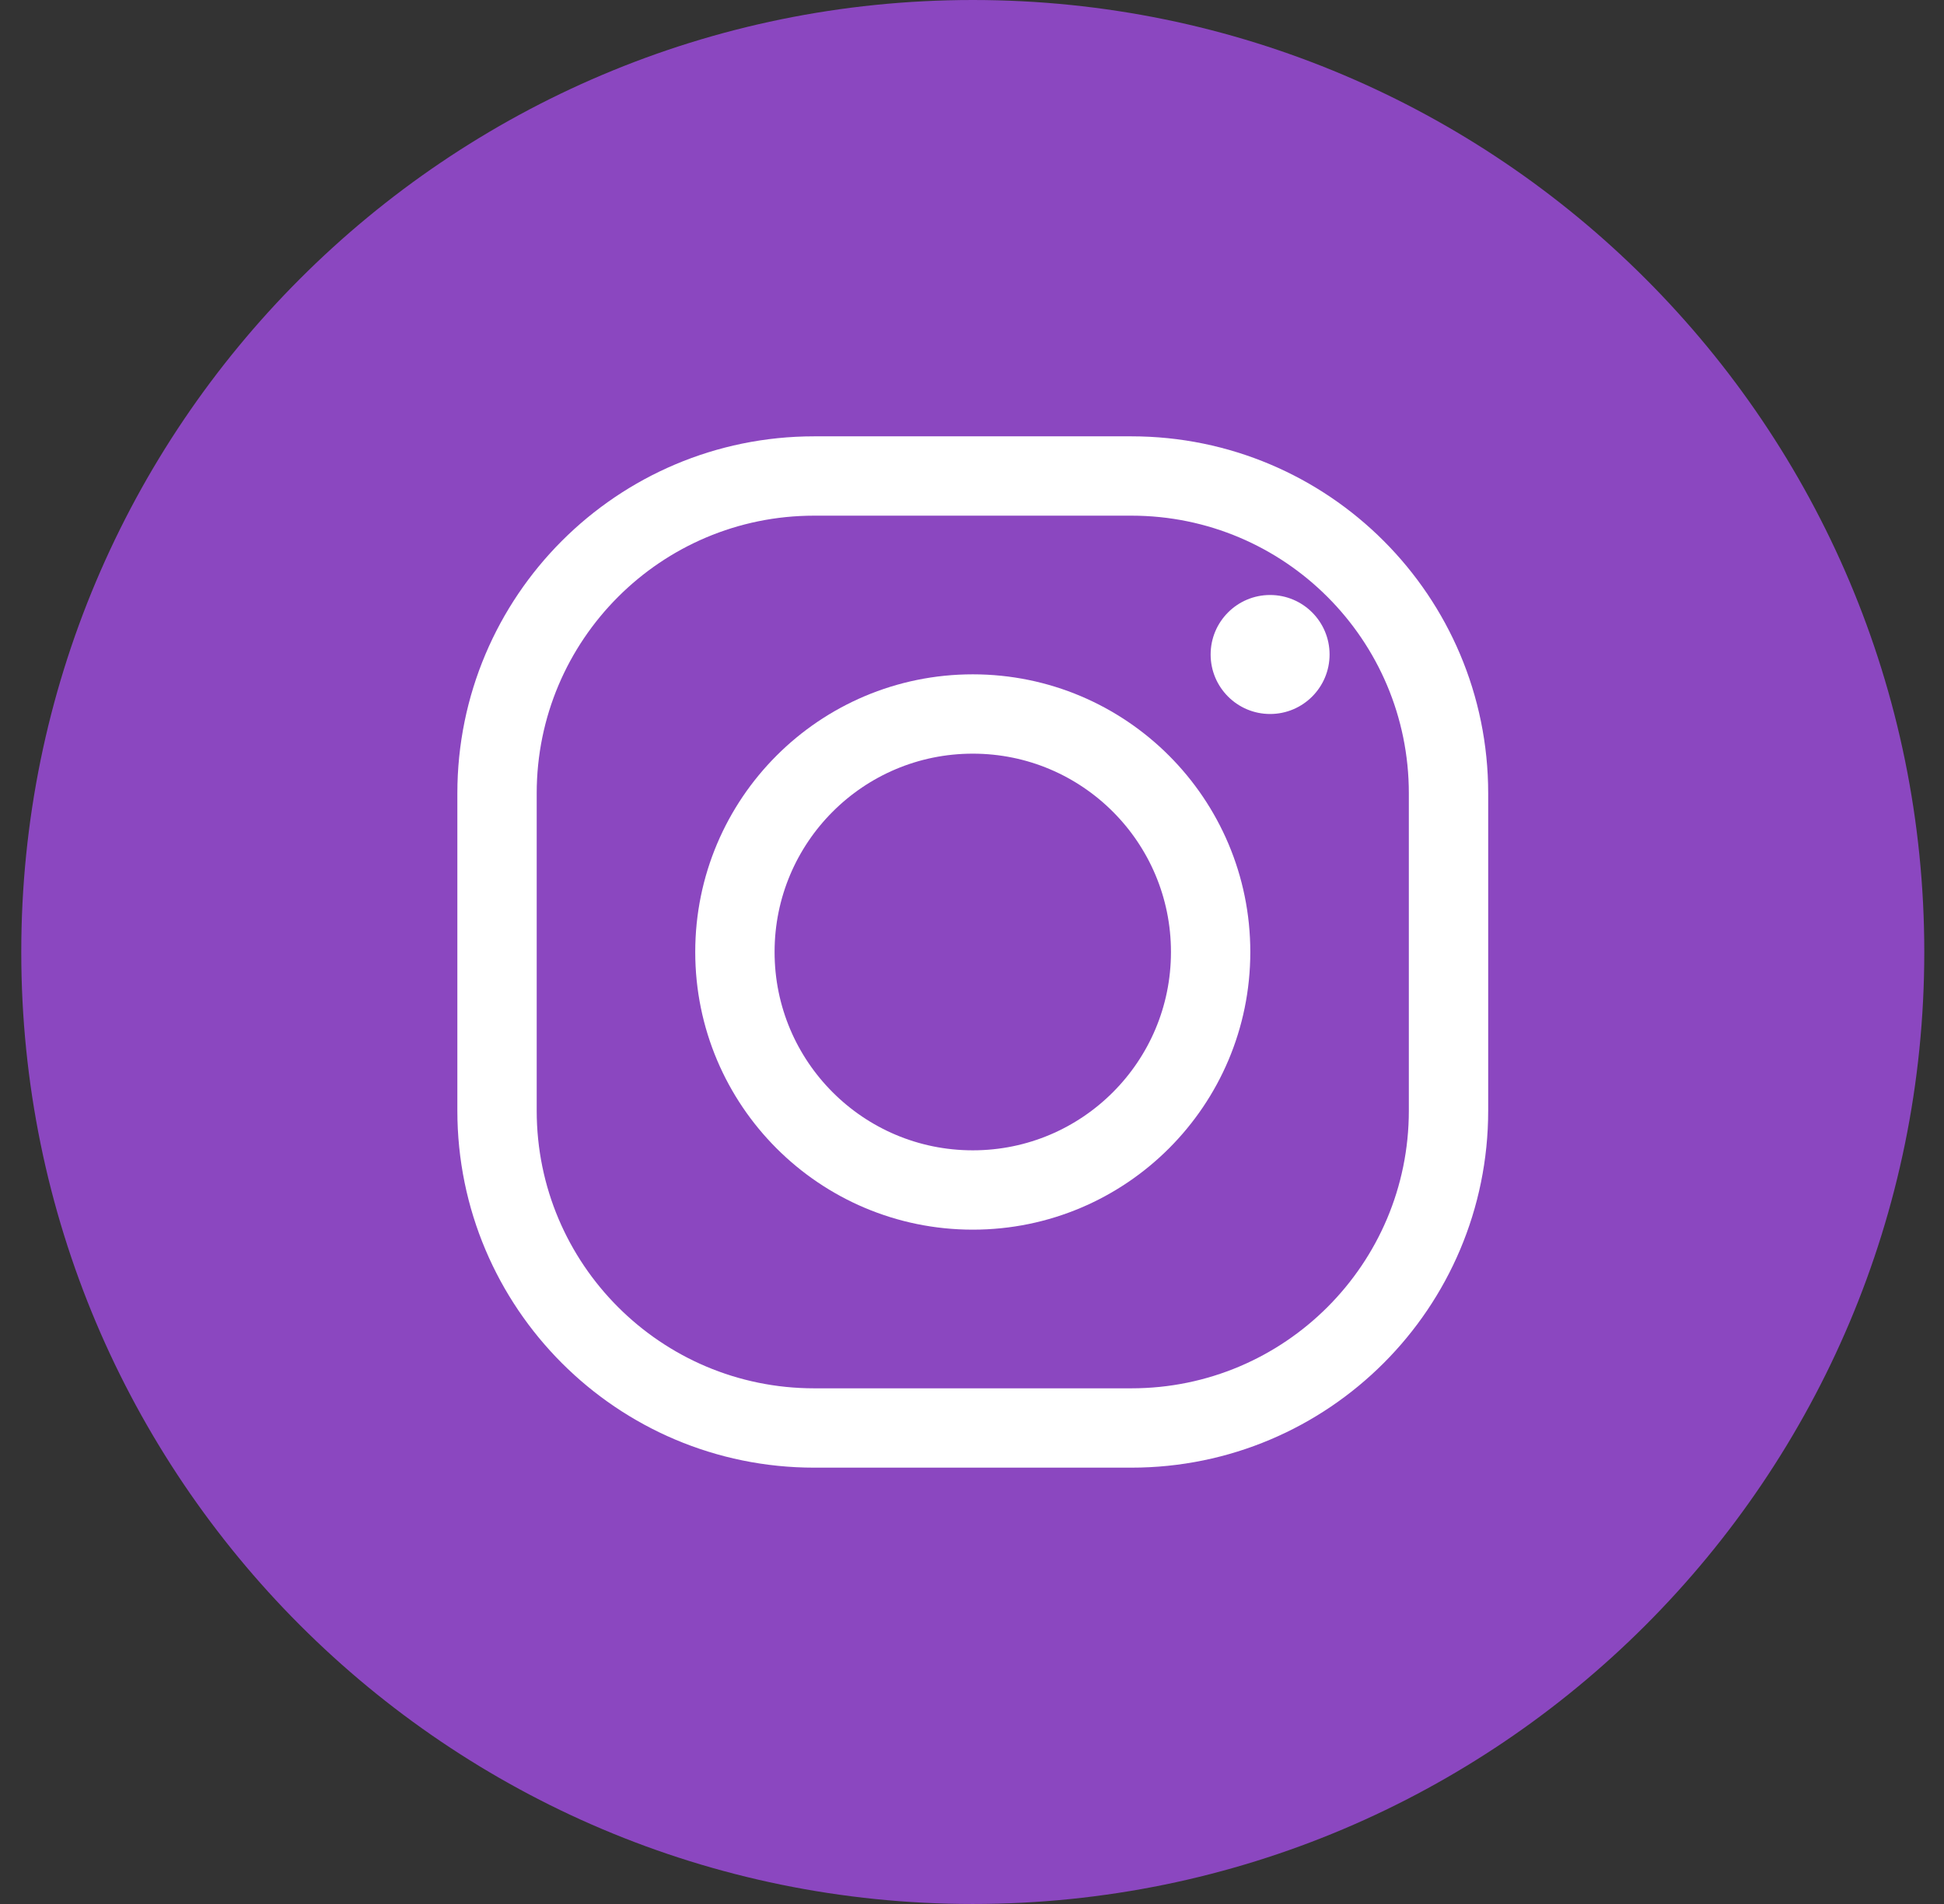 <svg width="49" height="48" viewBox="0 0 49 48" fill="none" xmlns="http://www.w3.org/2000/svg">
<rect x="0" y="0" width="49" height="48" fill="#333333" stroke="none"/>
<path d="M24.52 48C37.765 48 48.503 37.255 48.503 24C48.503 10.745 37.765 0 24.52 0C11.274 0 0.536 10.745 0.536 24C0.536 37.255 11.274 48 24.52 48Z" fill="#8B47C0"/>
<path d="M28.517 12H20.522C16.107 12 12.528 15.582 12.528 20V28C12.528 32.418 16.107 36 20.522 36H28.517C32.932 36 36.511 32.418 36.511 28V20C36.511 15.582 32.932 12 28.517 12Z" stroke="white" stroke-width="2"/>
<path d="M24.52 30C27.831 30 30.515 27.314 30.515 24C30.515 20.686 27.831 18 24.52 18C21.208 18 18.524 20.686 18.524 24C18.524 27.314 21.208 30 24.52 30Z" stroke="white" stroke-width="2"/>
<path d="M32.014 18C32.842 18 33.513 17.328 33.513 16.5C33.513 15.672 32.842 15 32.014 15C31.186 15 30.515 15.672 30.515 16.5C30.515 17.328 31.186 18 32.014 18Z" fill="white"/>
</svg>
